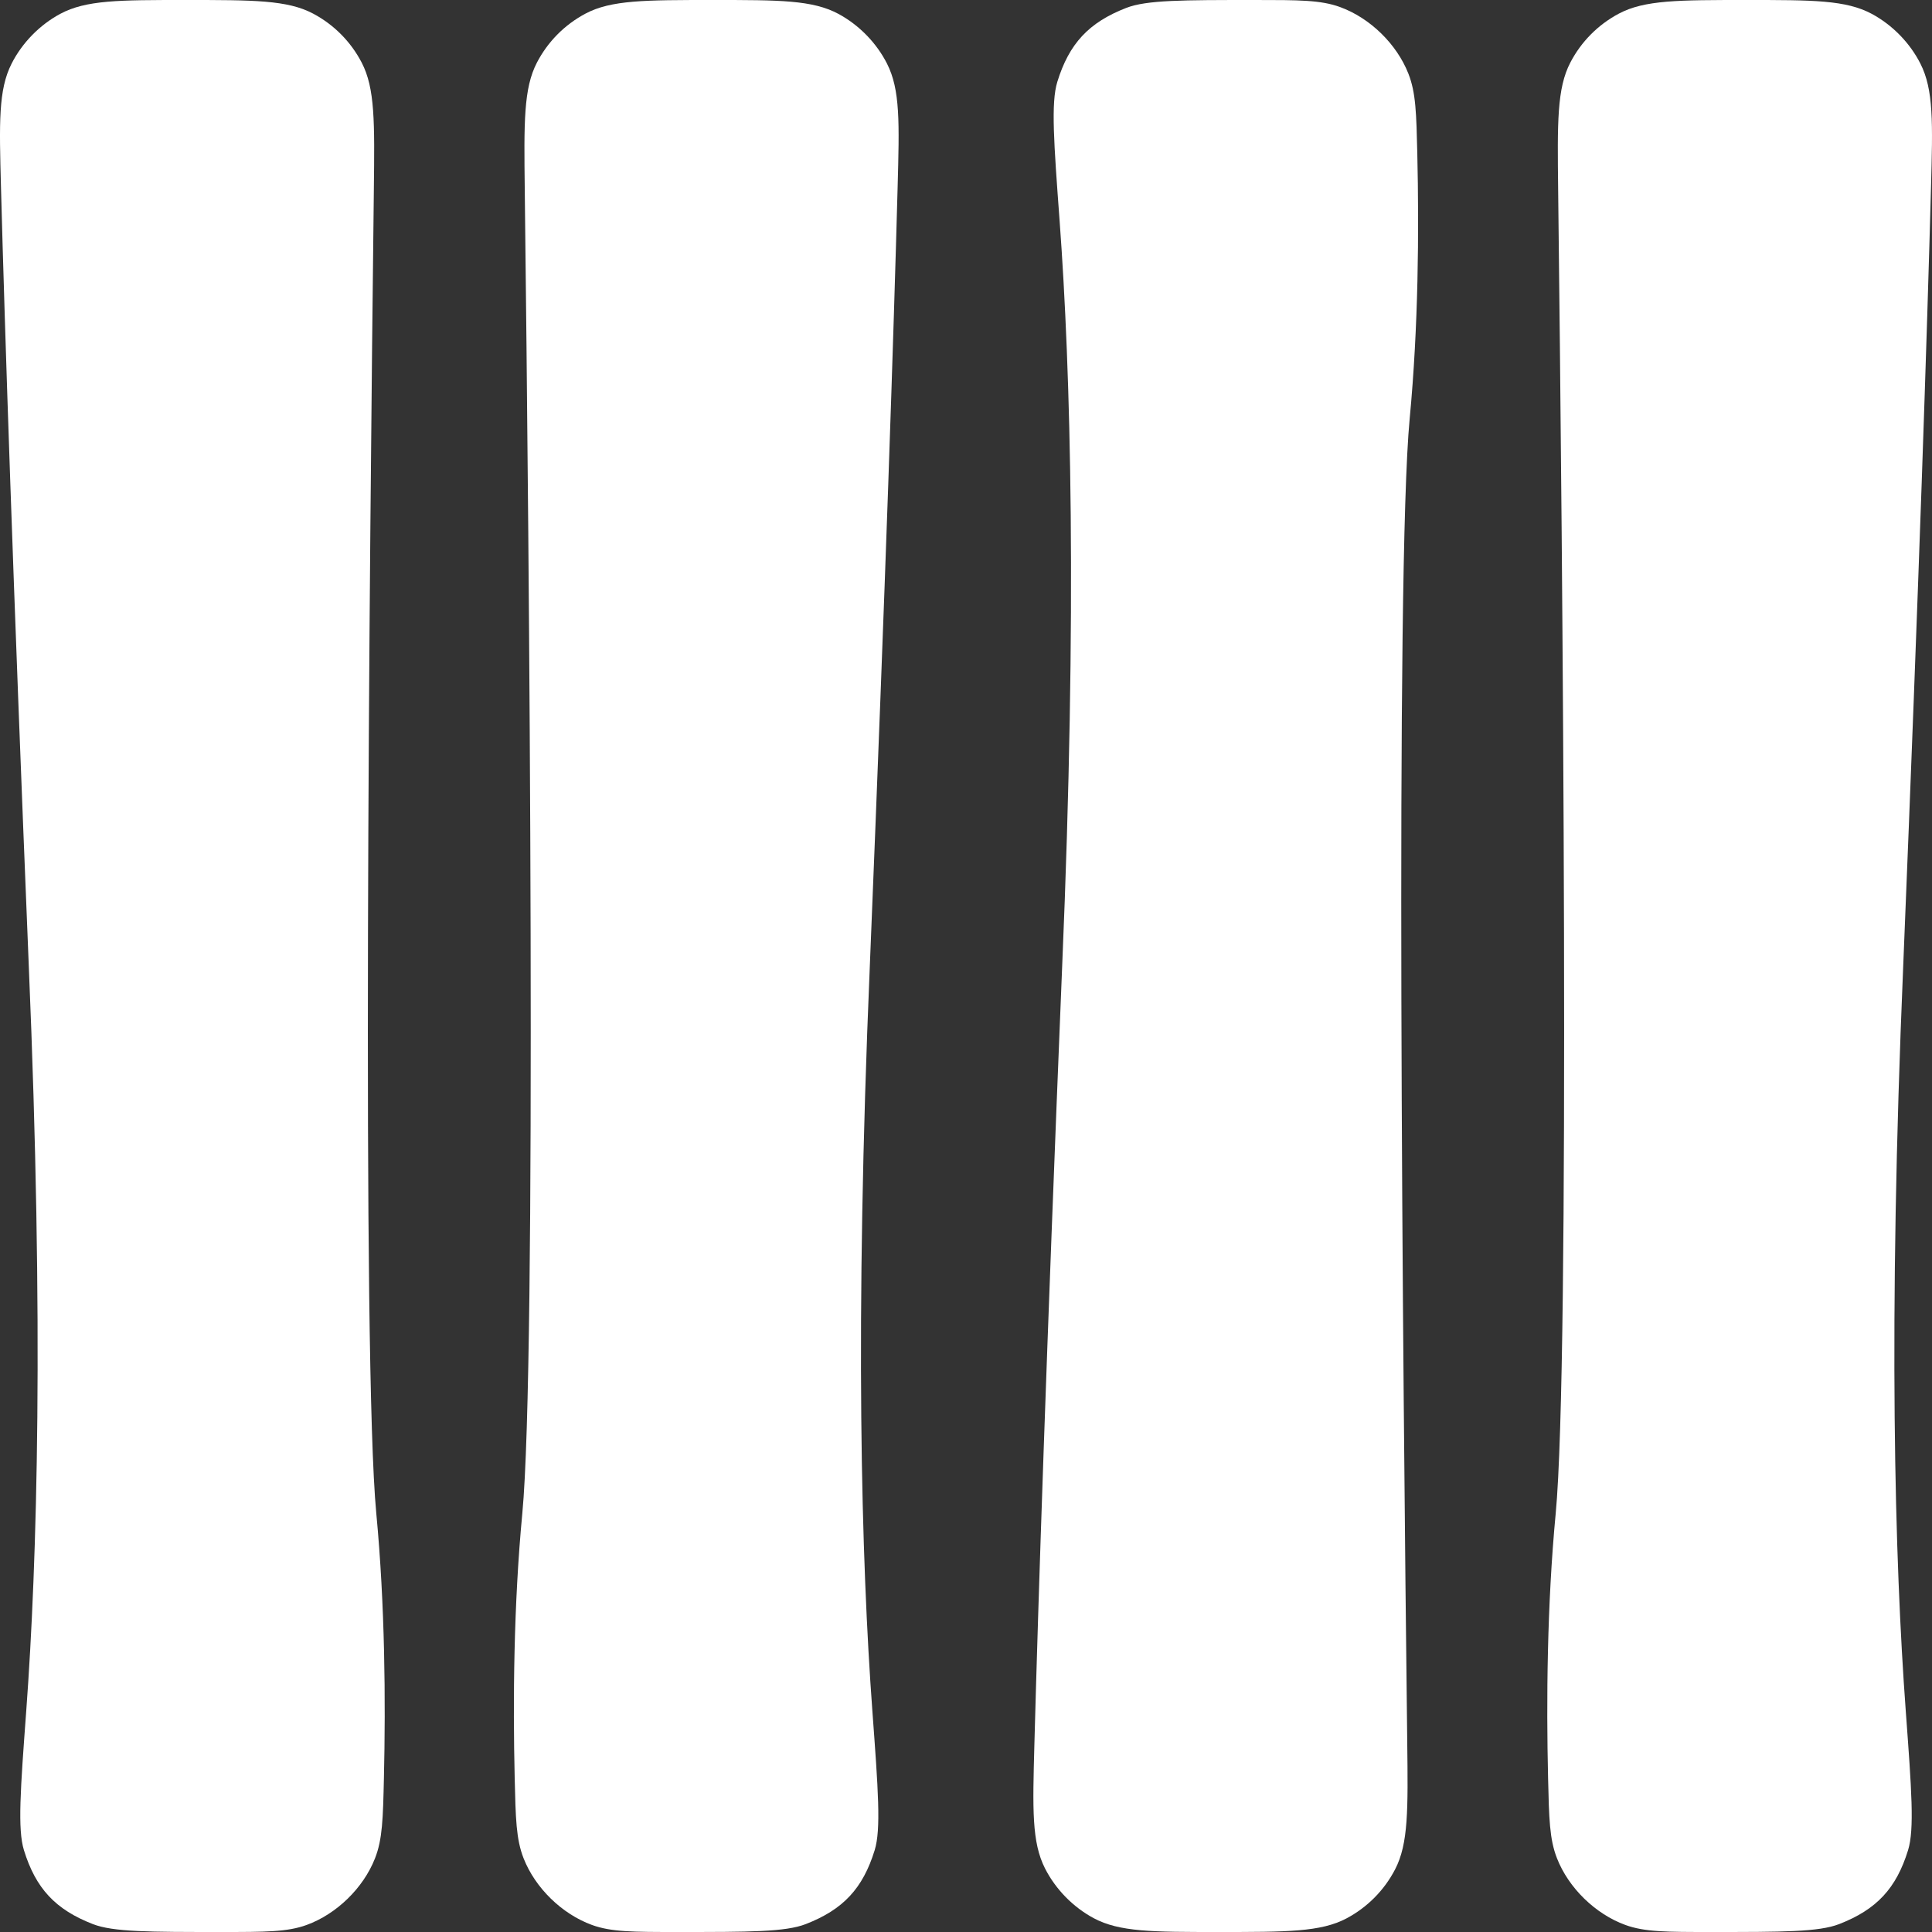 <svg width="664" height="664" viewBox="0 0 664 664" fill="none" xmlns="http://www.w3.org/2000/svg">
<rect x="0" y="0" width="664" height="664" fill="#333333" stroke="none"/>
<path d="M0.34 64.41C-0.264 42.047 -0.566 30.865 3.975 21.892C7.596 14.737 13.617 8.57 20.692 4.768C29.566 0 40.948 0 63.713 0C87.112 0 98.811 0 107.62 4.68C114.778 8.484 120.582 14.34 124.312 21.523C128.901 30.361 128.762 41.987 128.486 65.239C126.967 192.891 124.359 467.817 129.326 520.133C132.321 551.677 132.563 584.625 131.949 611.018C131.622 625.087 131.458 632.121 128.886 638.677C124.882 648.879 115.692 657.833 105.37 661.587C98.738 664 91.192 664 76.101 664C51.302 664 38.902 664 31.903 661.28C19.041 656.281 12.276 649.021 8.221 635.864C6.014 628.704 7.017 615.127 9.022 587.971C12.814 536.613 15.104 455.202 9.894 332C4.392 197.415 1.678 113.978 0.34 64.41Z" fill="white"/>
<path d="M308.499 64.41C309.103 42.047 309.405 30.865 304.864 21.892C301.243 14.737 295.222 8.57 288.147 4.768C279.273 0 267.891 0 245.126 0C221.727 0 210.028 0 201.219 4.68C194.06 8.484 188.257 14.34 184.527 21.523C179.938 30.361 180.076 41.987 180.353 65.239C181.872 192.891 184.479 467.817 179.512 520.133C176.517 551.677 176.276 584.625 176.89 611.018C177.217 625.087 177.38 632.121 179.953 638.677C183.957 648.879 193.147 657.833 203.468 661.587C210.101 664 217.647 664 232.738 664C257.537 664 269.937 664 276.935 661.28C289.798 656.281 296.563 649.021 300.618 635.864C302.825 628.704 301.822 615.127 299.817 587.971C296.025 536.613 293.735 455.202 298.945 332C304.447 197.415 307.161 113.978 308.499 64.41Z" fill="white"/>
<path d="M663.66 64.41C664.264 42.047 664.566 30.865 660.025 21.892C656.404 14.737 650.383 8.57 643.308 4.768C634.434 0 623.052 0 600.287 0C576.888 0 565.189 0 556.38 4.68C549.222 8.484 543.418 14.34 539.688 21.523C535.099 30.361 535.238 41.987 535.514 65.239C537.033 192.891 539.641 467.817 534.674 520.133C531.679 551.677 531.437 584.625 532.051 611.018C532.378 625.087 532.542 632.121 535.114 638.677C539.118 648.879 548.308 657.833 558.63 661.587C565.262 664 572.808 664 587.899 664C612.698 664 625.098 664 632.097 661.28C644.959 656.281 651.724 649.021 655.779 635.864C657.986 628.704 656.983 615.127 654.978 587.971C651.186 536.613 648.896 455.202 654.106 332C659.608 197.415 662.322 113.978 663.66 64.41Z" fill="white"/>
<path d="M355.501 599.59C354.897 621.953 354.595 633.135 359.136 642.108C362.757 649.263 368.778 655.43 375.853 659.232C384.727 664 396.109 664 418.874 664C442.273 664 453.972 664 462.781 659.32C469.94 655.516 475.743 649.66 479.473 642.477C484.062 633.639 483.924 622.013 483.647 598.761C482.128 471.109 479.521 196.183 484.488 143.867C487.483 112.323 487.724 79.375 487.11 52.982C486.783 38.913 486.62 31.879 484.047 25.323C480.043 15.121 470.853 6.167 460.532 2.413C453.899 0 446.353 0 431.262 0C406.463 0 394.063 0 387.065 2.72C374.202 7.719 367.437 14.979 363.382 28.136C361.175 35.296 362.178 48.873 364.183 76.029C367.975 127.387 370.265 208.798 365.055 332C359.553 466.585 356.84 550.022 355.501 599.59Z" fill="white"/>
</svg>
